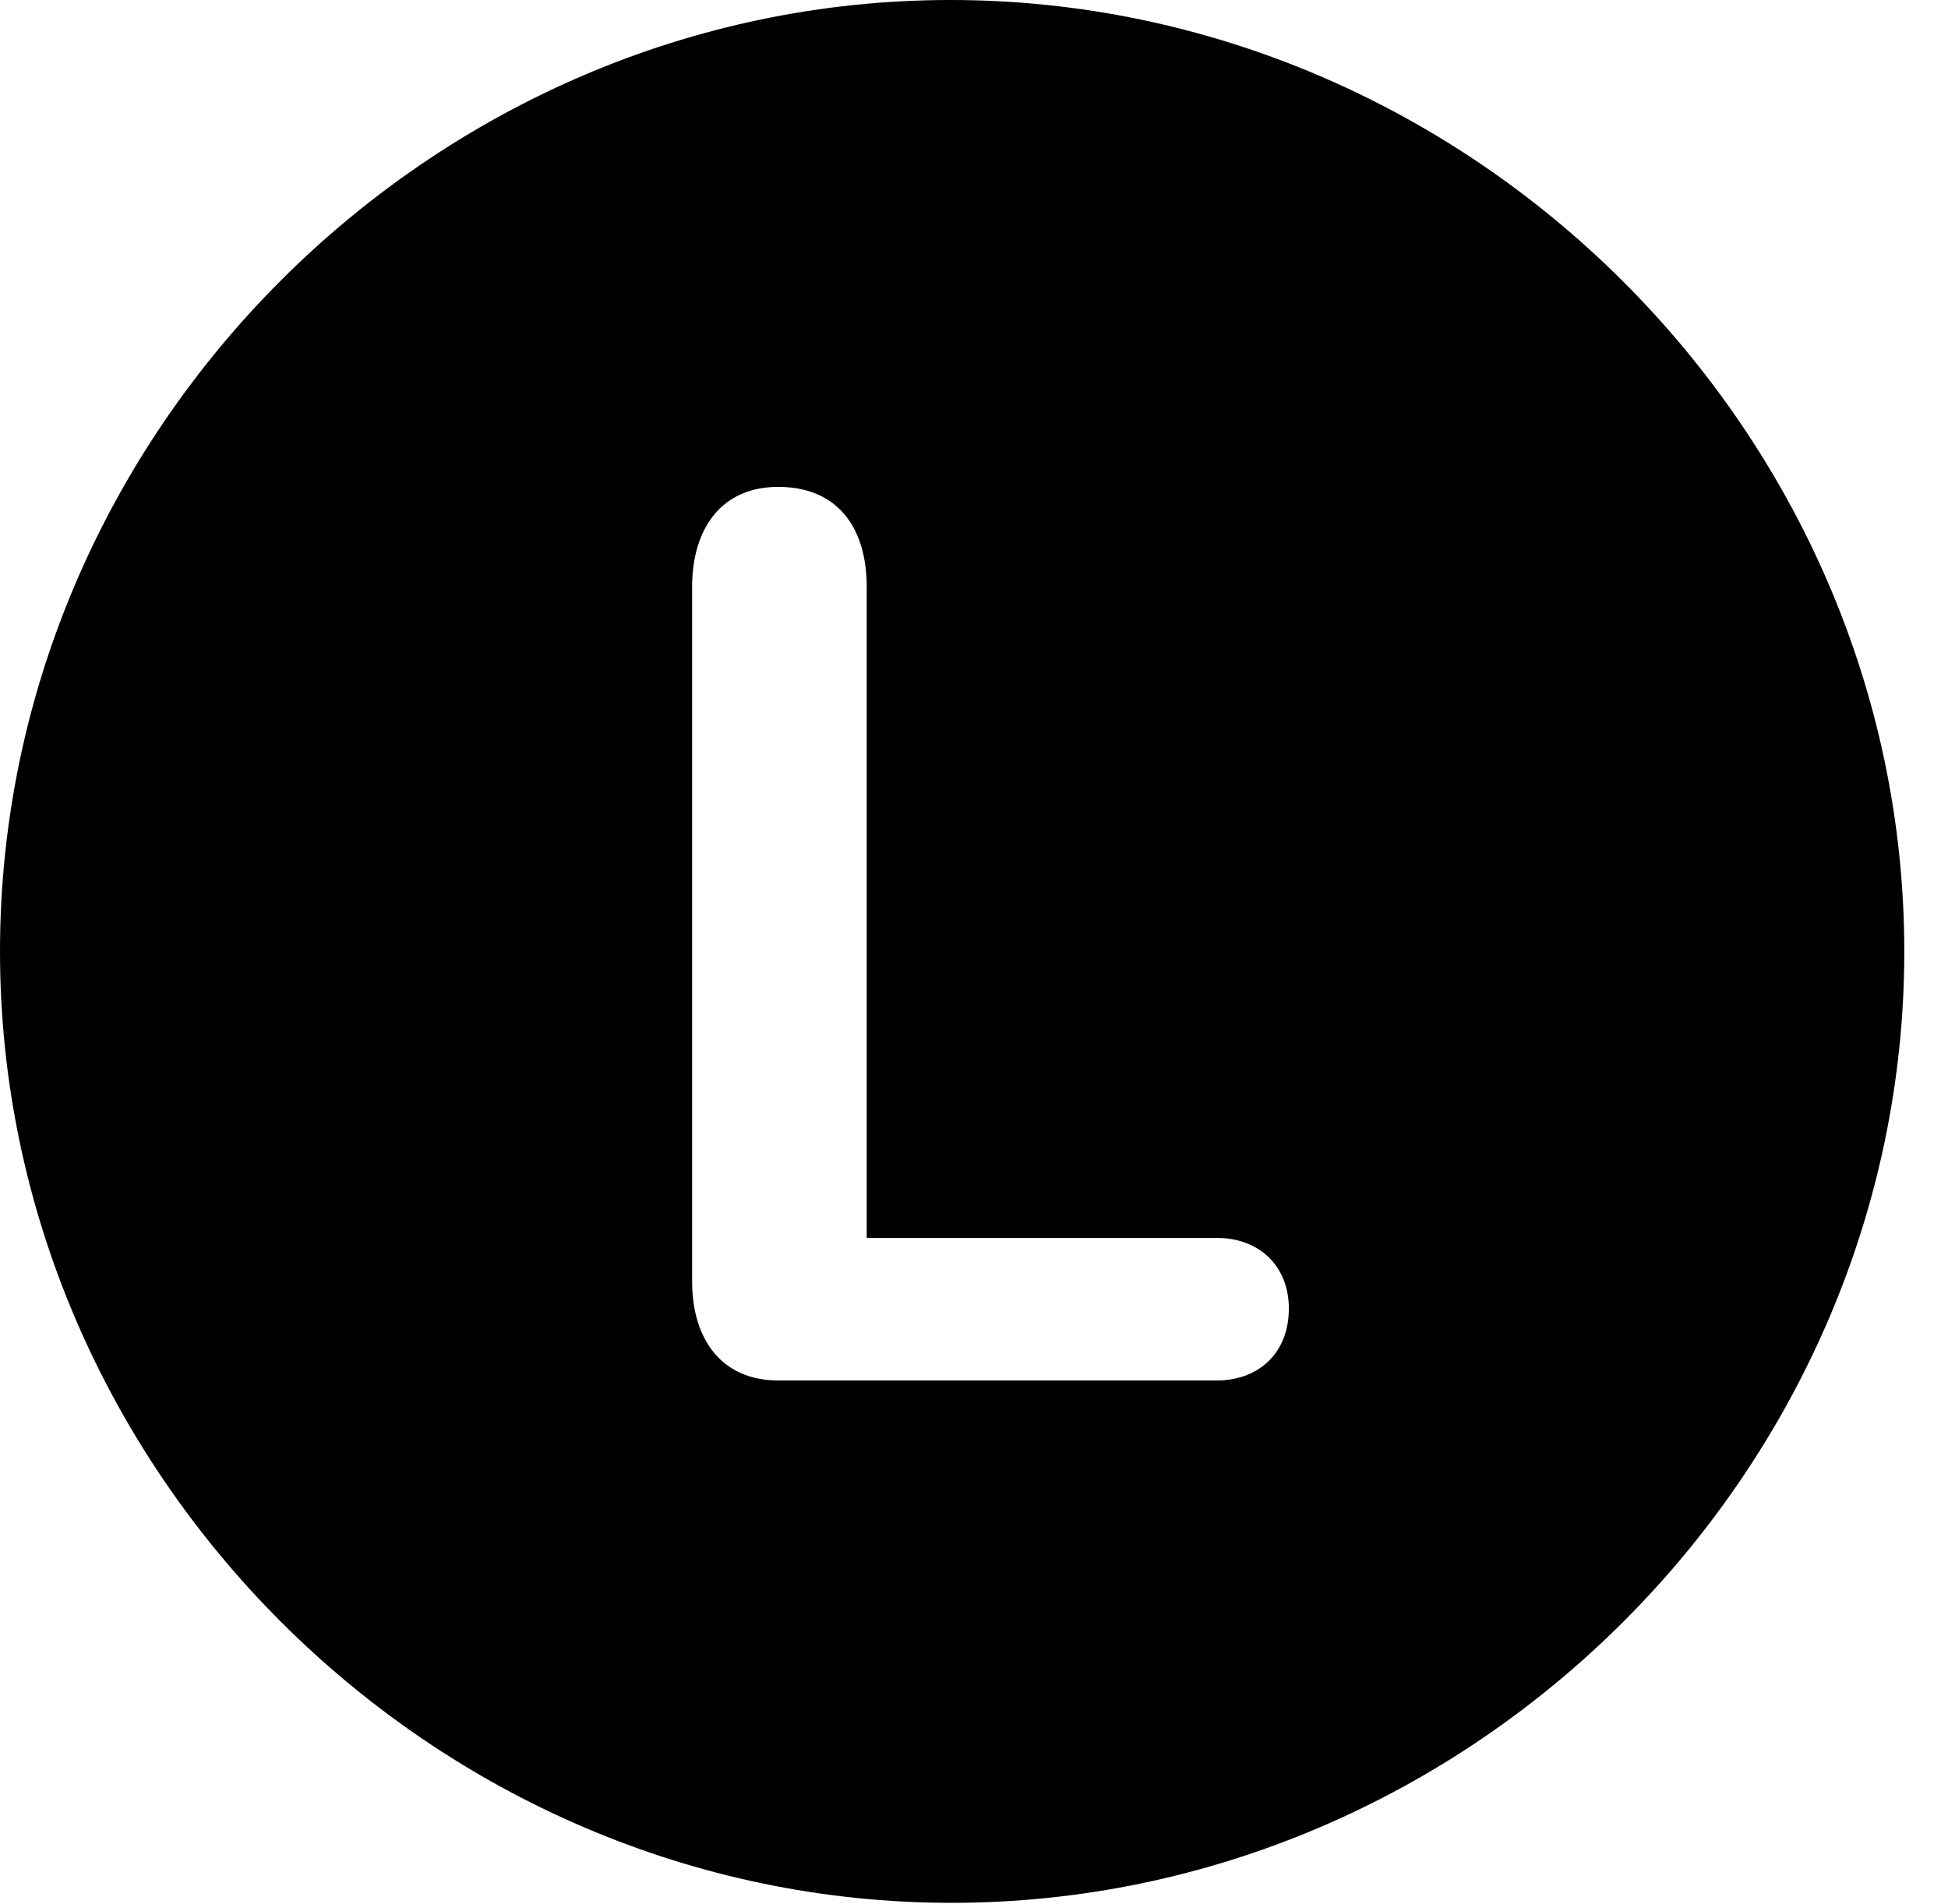 <svg version="1.1" xmlns="http://www.w3.org/2000/svg" xmlns:xlink="http://www.w3.org/1999/xlink" width="16.133" height="15.771" viewBox="0 0 16.133 15.771">
 <g>
  <rect height="15.771" opacity="0" width="16.133" x="0" y="0"/>
  <path d="M15.771 7.881C15.771 12.188 12.188 15.762 7.881 15.762C3.584 15.762 0 12.188 0 7.881C0 3.574 3.574 0 7.871 0C12.178 0 15.771 3.574 15.771 7.881ZM5.732 4.863L5.732 10.615C5.732 11.094 5.977 11.435 6.445 11.435L10.078 11.435C10.42 11.435 10.674 11.211 10.674 10.84C10.674 10.479 10.42 10.254 10.078 10.254L7.178 10.254L7.178 4.863C7.178 4.355 6.924 4.033 6.445 4.033C5.977 4.033 5.732 4.375 5.732 4.863Z" fill="currentColor"/>
 </g>
</svg>
